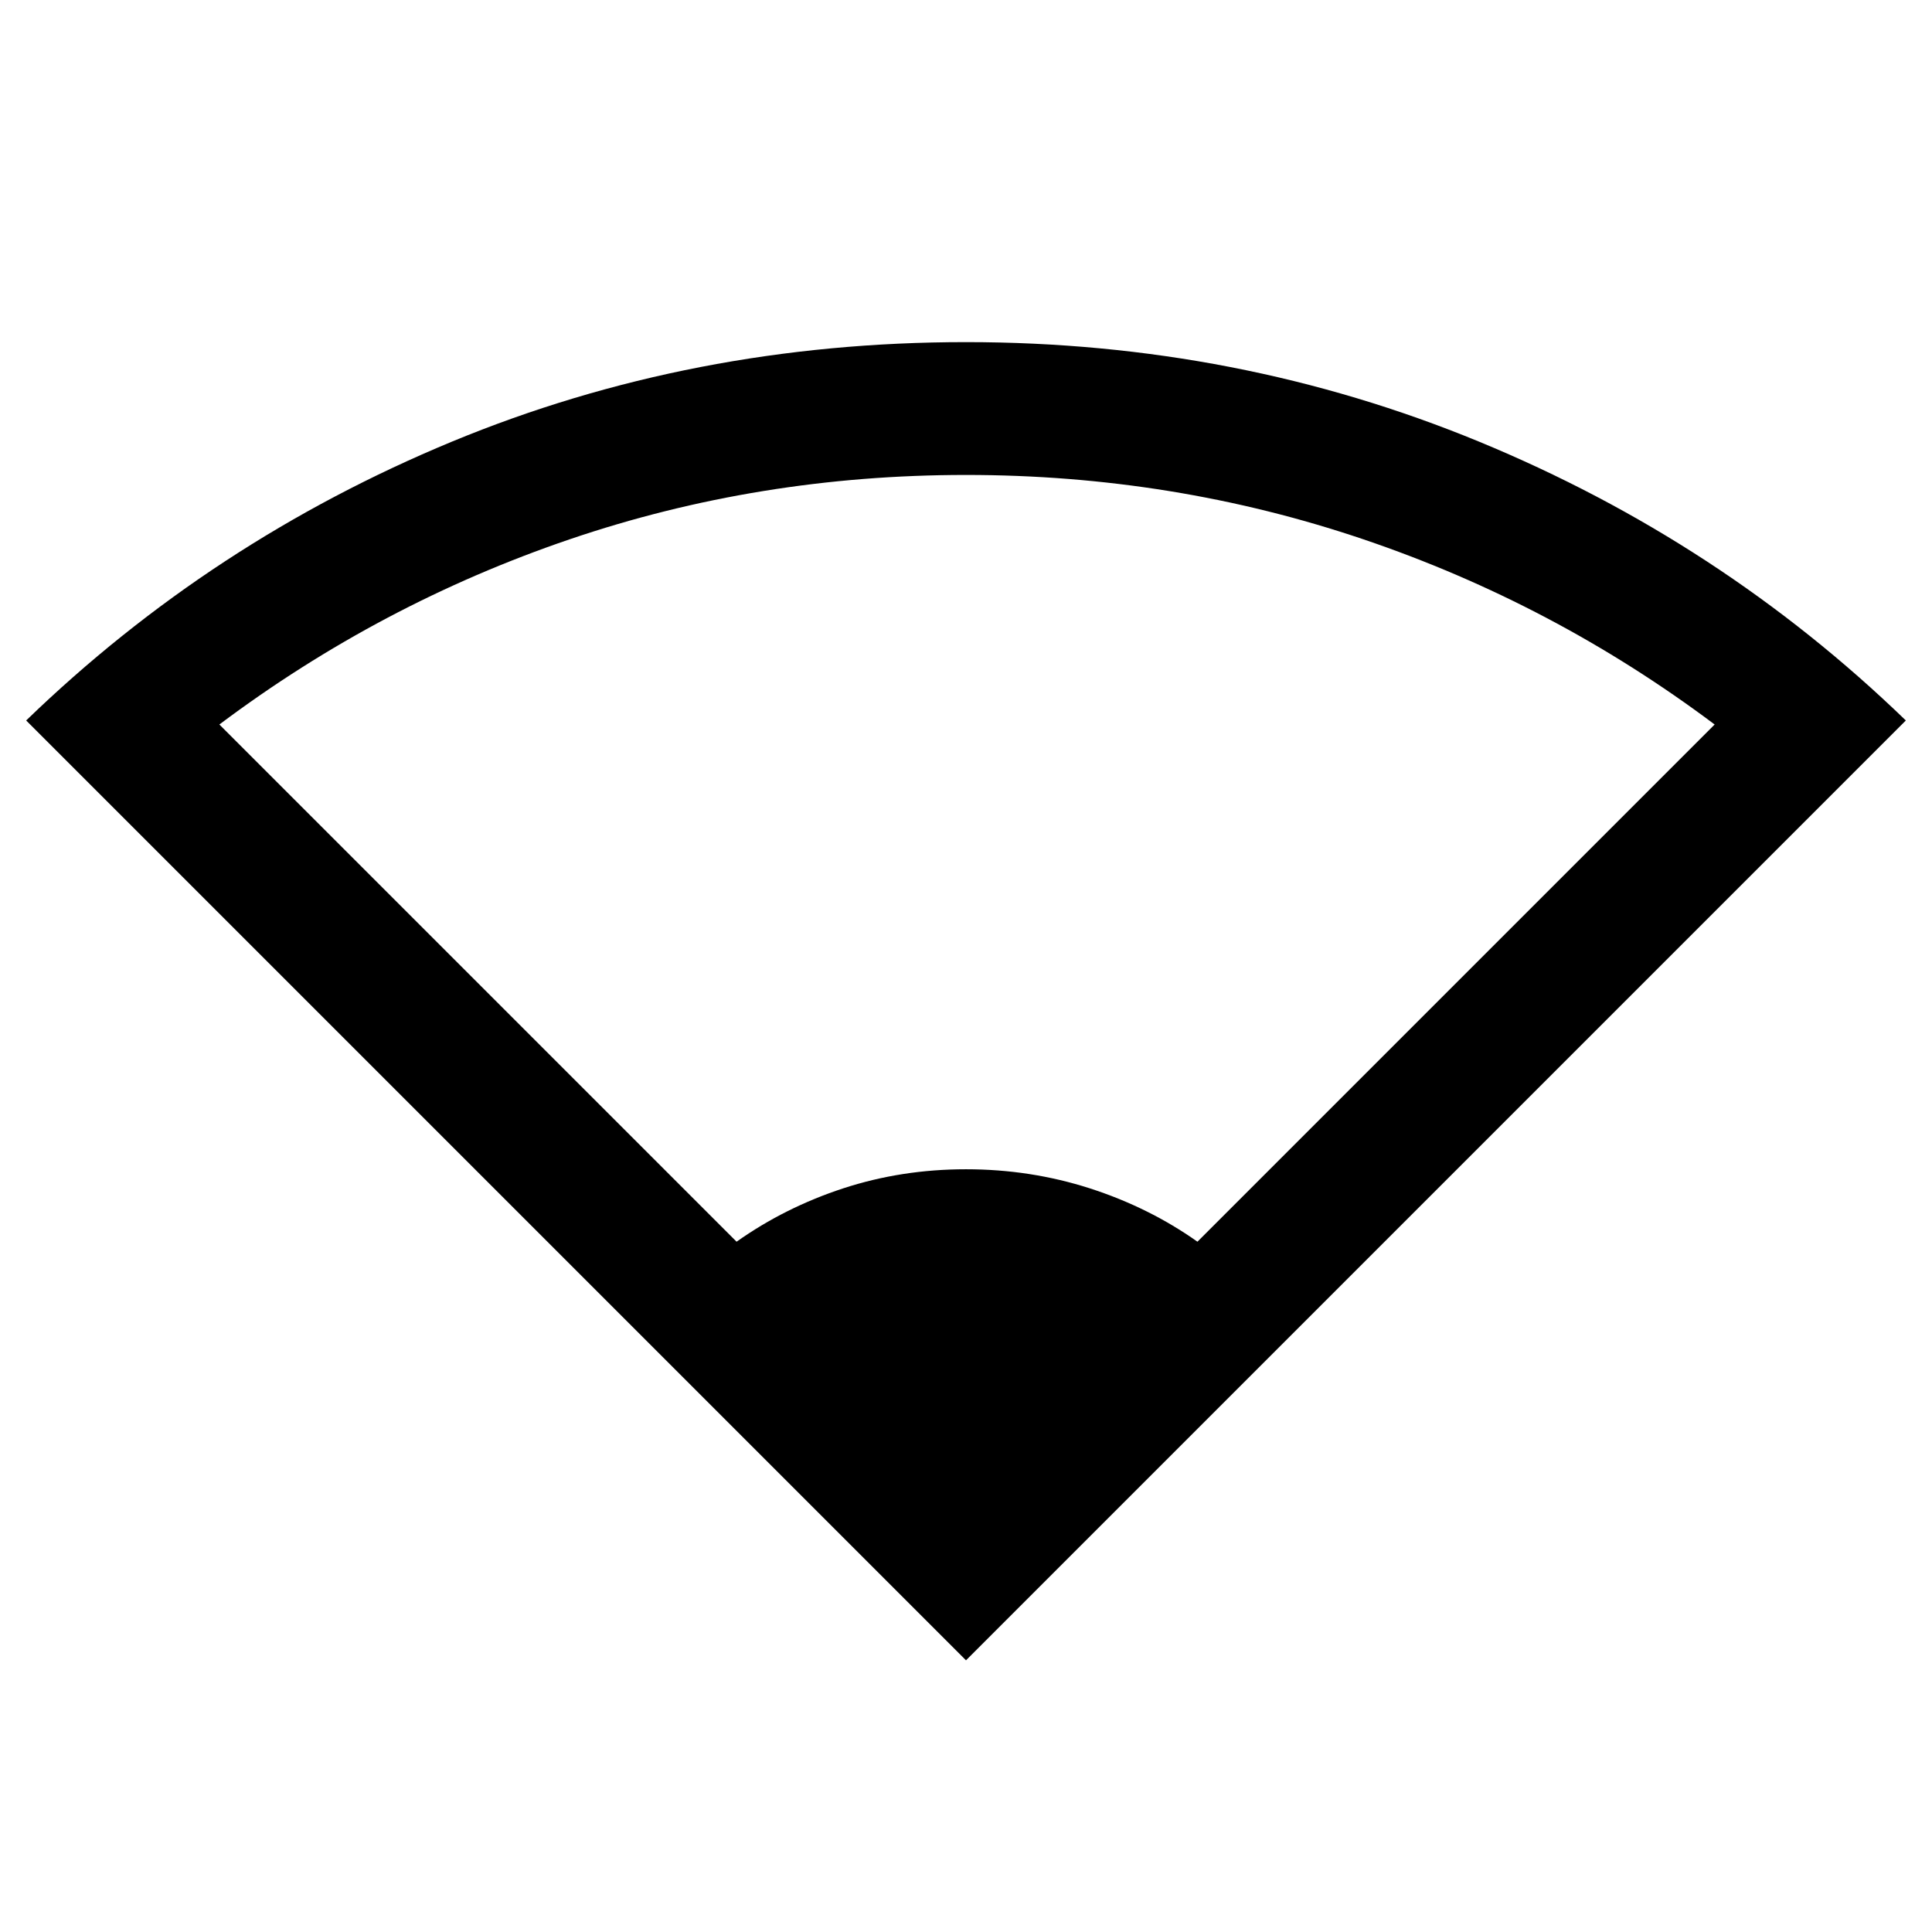 <svg xmlns="http://www.w3.org/2000/svg" height="24" width="24"><path d="M12 20.625 0.325 8.95Q2.625 6.725 5.612 5.487Q8.6 4.25 12 4.25Q15.375 4.25 18.375 5.487Q21.375 6.725 23.675 8.95ZM9.15 15.425Q9.75 15 10.475 14.762Q11.2 14.525 12 14.525Q12.8 14.525 13.538 14.762Q14.275 15 14.875 15.425L21.3 9Q19.3 7.5 16.938 6.7Q14.575 5.9 12 5.9Q9.425 5.9 7.075 6.7Q4.725 7.5 2.725 9Z"/></svg>